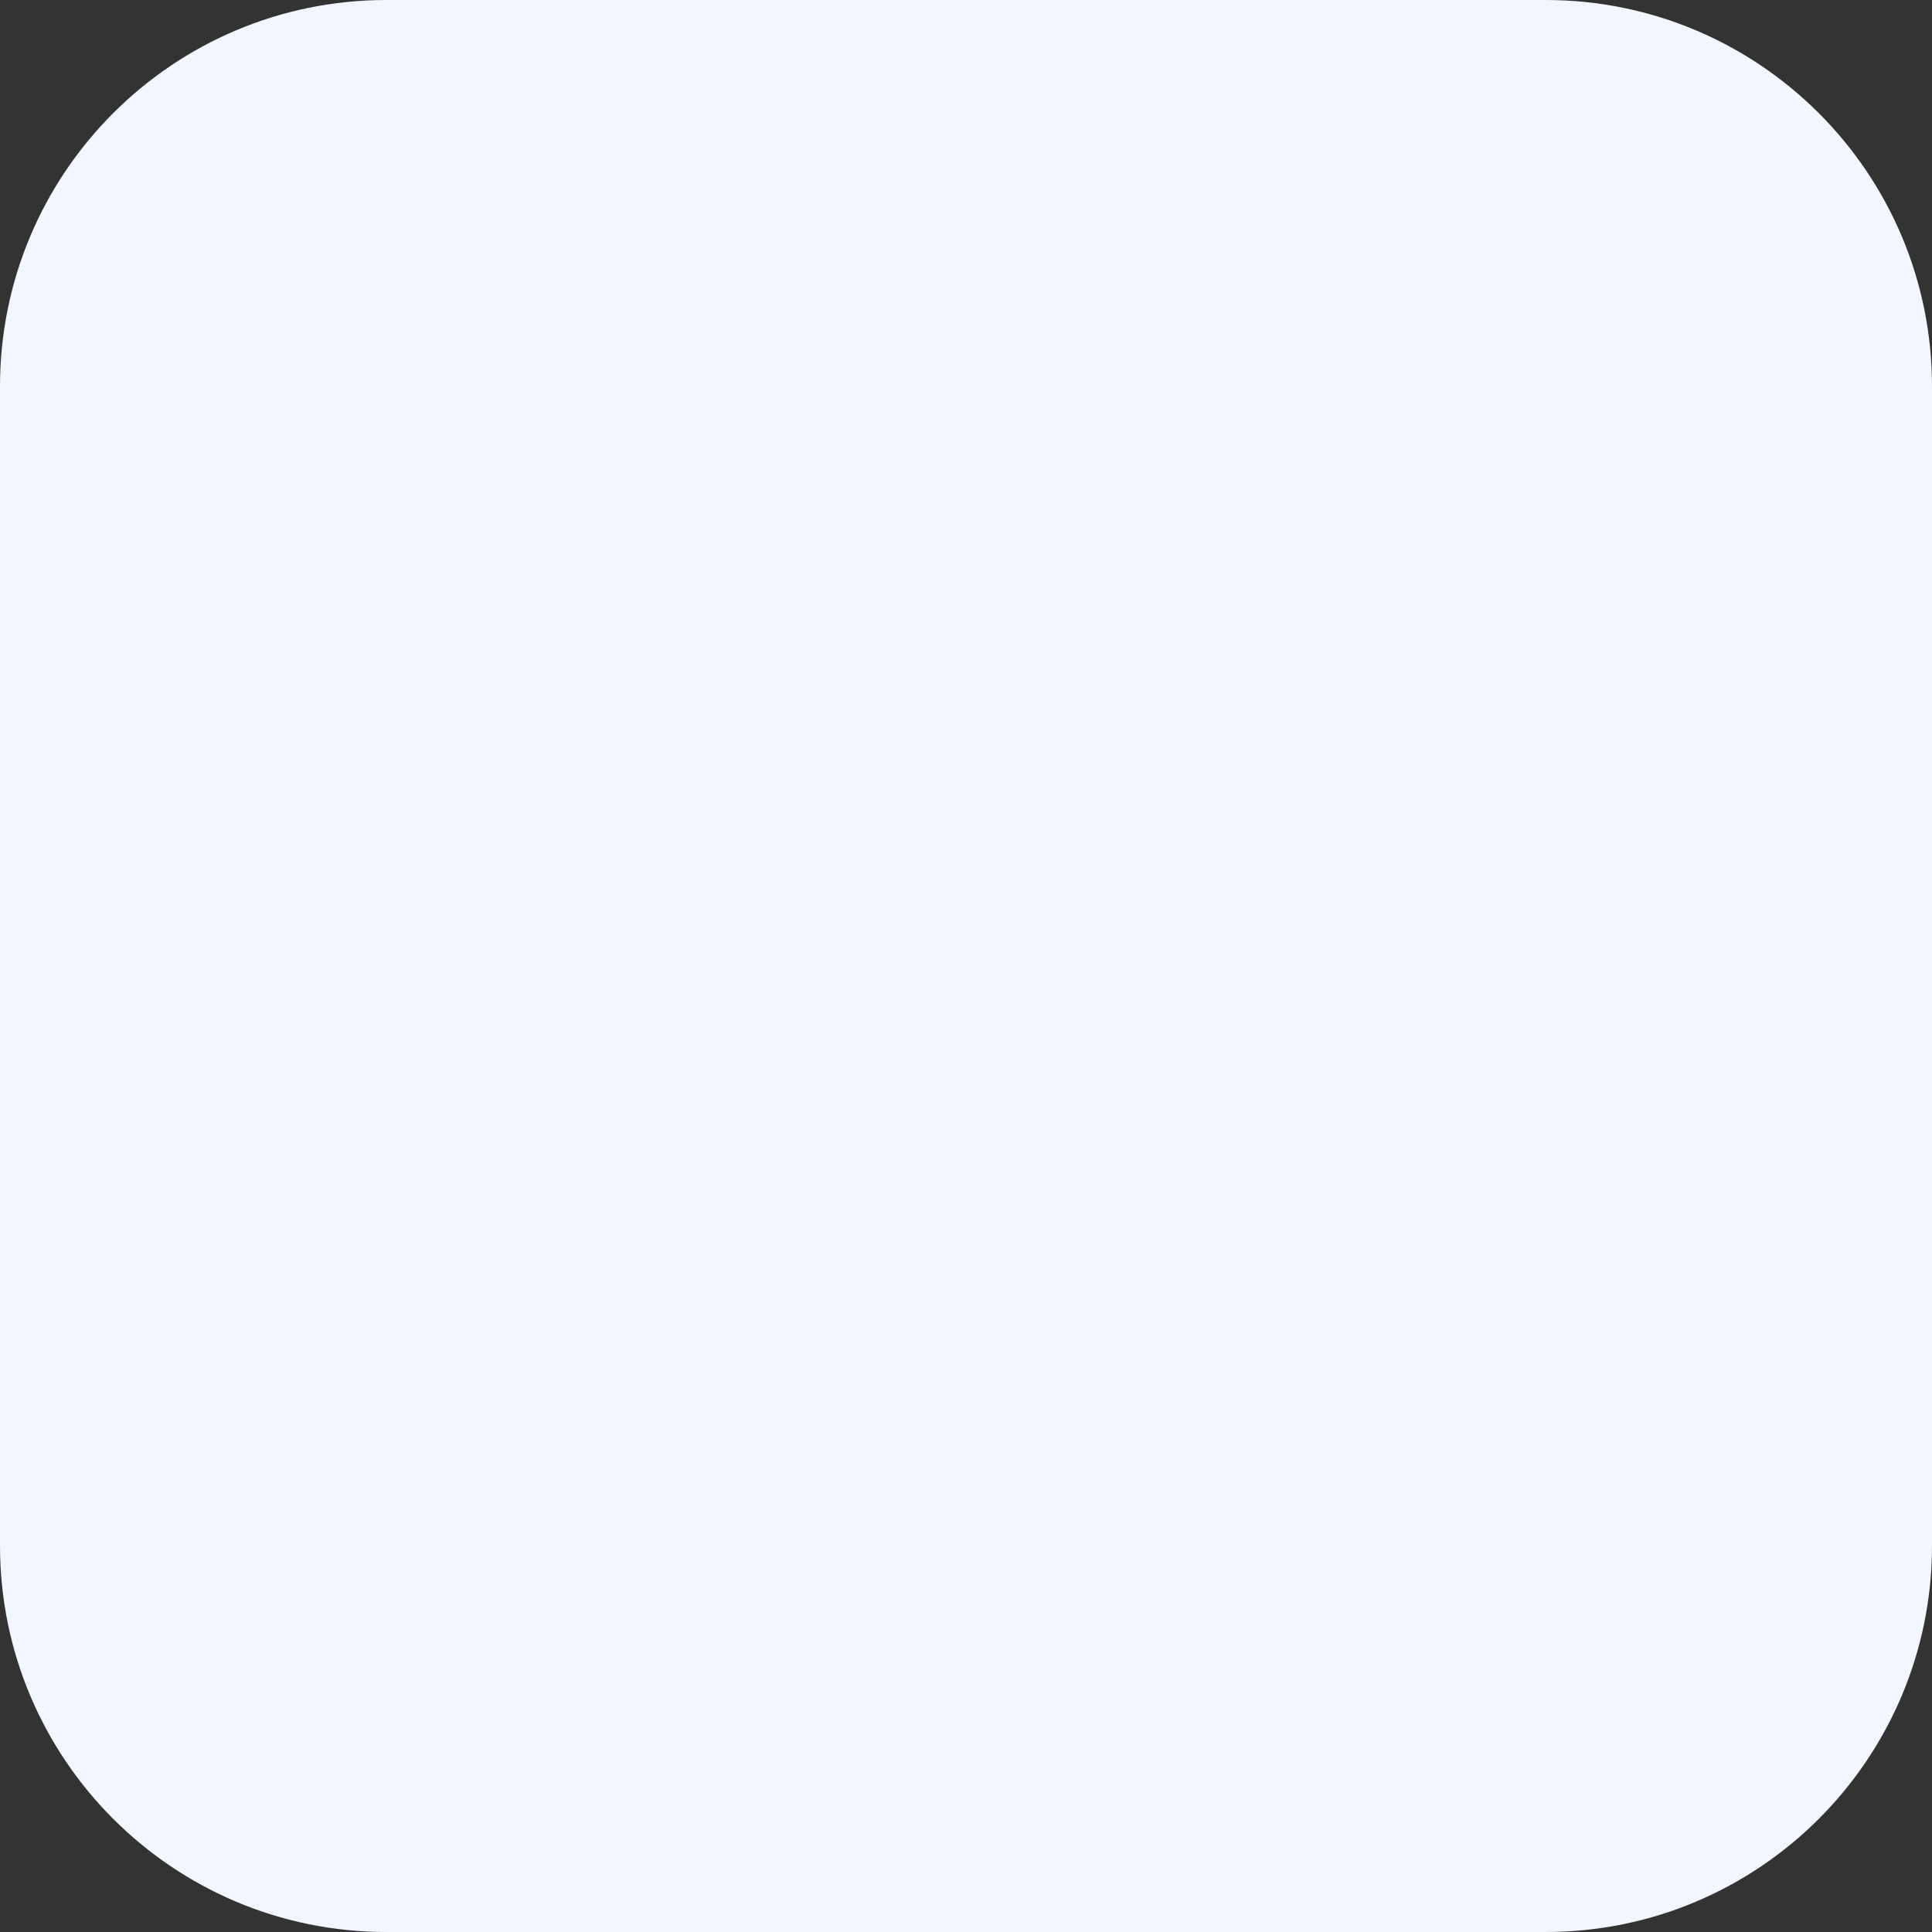 <svg width="32" height="32" viewBox="0 0 32 32" fill="none" xmlns="http://www.w3.org/2000/svg">
<rect x="0" y="0" width="32" height="32" fill="#333333" stroke="none"/>
<path d="M0 6.4C0 2.865 2.865 0 6.4 0H25.6C29.135 0 32 2.865 32 6.4V25.6C32 29.135 29.135 32 25.6 32H6.4C2.865 32 0 29.135 0 25.6V6.4Z" fill="#F2F6FF"/>
<path d="M25.623 10.747C25.623 10.747 25.623 10.747 25.623 10.747L25.623 10.747Z" fill="#F2F6FF" stroke="#925ADD"/>
</svg>
